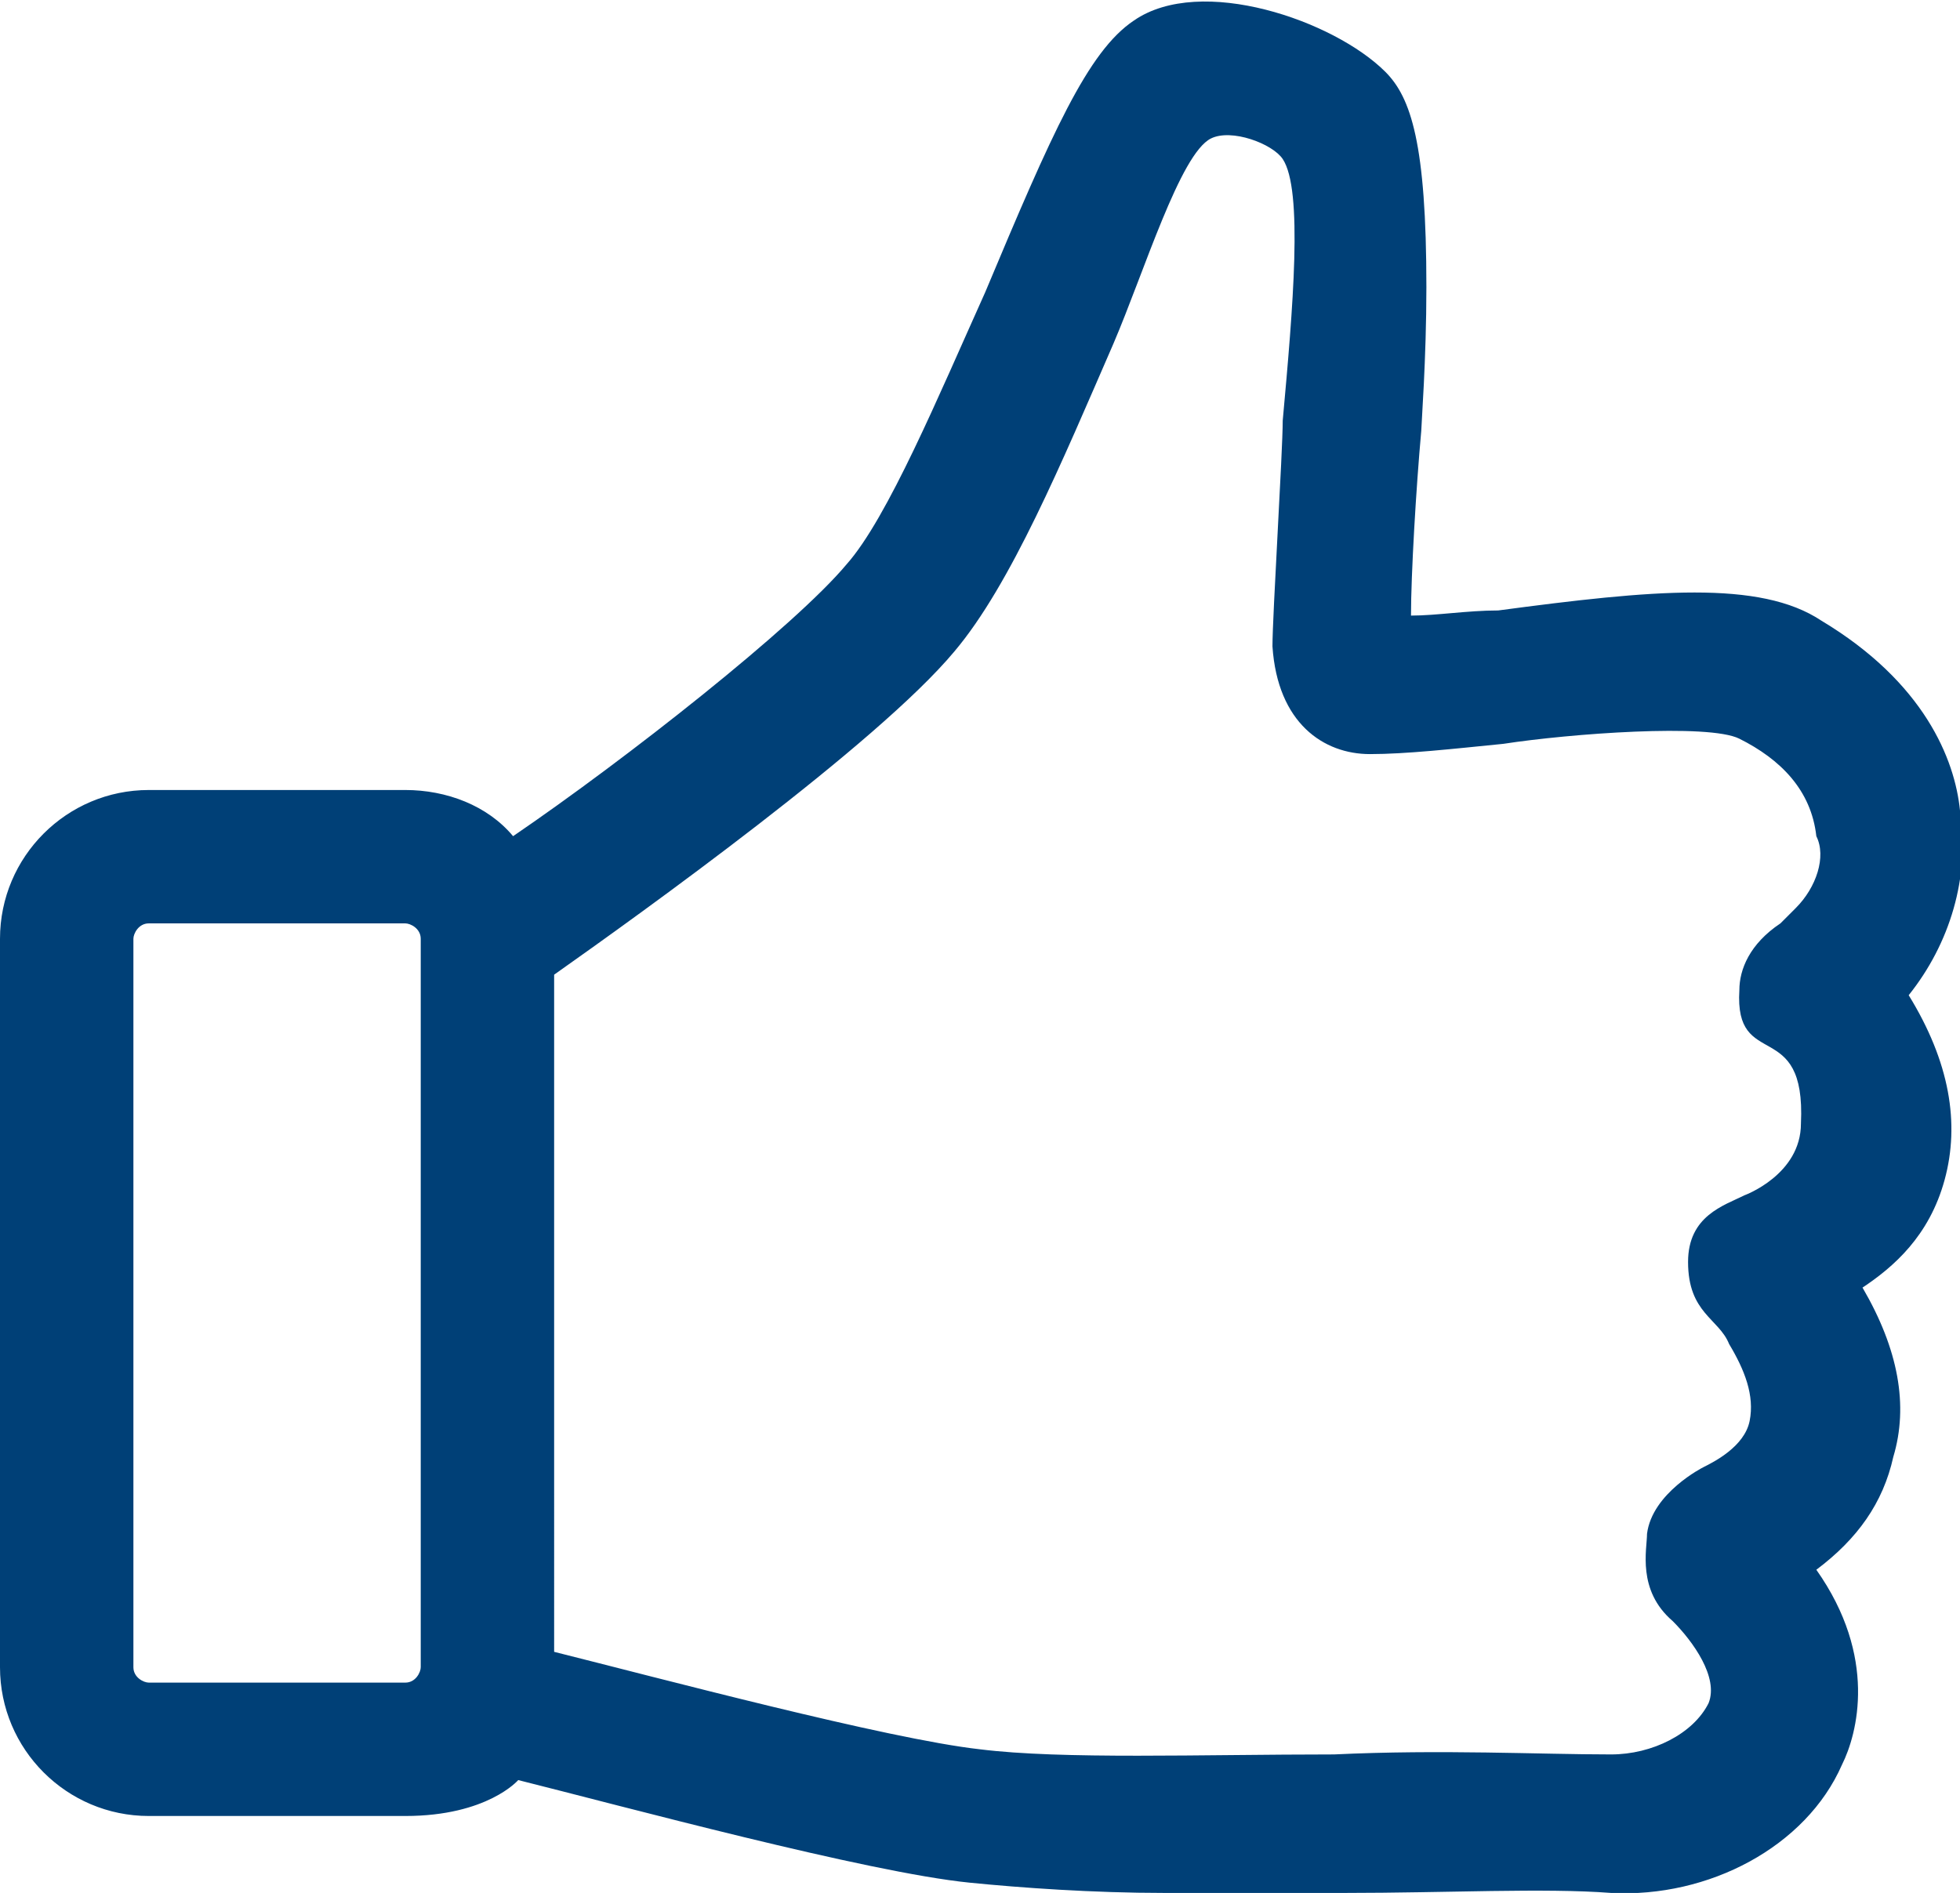 <?xml version="1.0" encoding="utf-8"?>
<!-- Generator: Adobe Illustrator 21.1.0, SVG Export Plug-In . SVG Version: 6.00 Build 0)  -->
<svg version="1.1" id="Ebene_1" xmlns="http://www.w3.org/2000/svg" xmlns:xlink="http://www.w3.org/1999/xlink" x="0px" y="0px"
	 viewBox="0 0 38.2 36.9" style="enable-background:new 0 0 38.2 36.9;" xml:space="preserve">
<style type="text/css">
	.st0{fill:#004077;}
</style>
<path class="st0" d="M38.2,15.8c-0.1-1-0.7-2.5-2.7-3.7c-1.2-0.8-3.3-0.6-6.3-0.2C28.6,11.9,28,12,27.5,12c0-0.8,0.1-2.5,0.2-3.6
	c0-0.1,0.1-1.4,0.1-2.8c0-2.8-0.3-3.7-0.8-4.2c-1-1-3.6-1.9-4.9-1c-0.9,0.6-1.6,2.2-2.9,5.3c-0.9,2-1.9,4.4-2.7,5.3
	c-1,1.2-4.3,3.8-6.5,5.3c-0.5-0.6-1.3-0.9-2.1-0.9h-5c-1.6,0-2.9,1.3-2.9,2.9v14.2c0,1.6,1.3,2.9,2.9,2.9h5c1.6,0,2.2-0.7,2.2-0.7
	c2,0.5,6.8,1.8,8.8,2c1,0.1,2.4,0.2,3.8,0.2c1.1,0,2.3,0,3.5,0c2,0,3.9-0.1,5.2,0c1.9,0.1,3.8-0.9,4.5-2.5c0.3-0.6,0.7-2.1-0.5-3.8
	c0.8-0.6,1.3-1.3,1.5-2.2c0.3-1,0.1-2.1-0.6-3.3c0.6-0.4,1.3-1,1.6-2.1c0.3-1.1,0.1-2.3-0.7-3.6C38,18.4,38.4,17.1,38.2,15.8z
	 M7.9,32.8h-5c-0.1,0-0.3-0.1-0.3-0.3V18.3c0-0.1,0.1-0.3,0.3-0.3h5c0.1,0,0.3,0.1,0.3,0.3v14.2C8.2,32.6,8.1,32.8,7.9,32.8z
	 M35,17.7c-0.1,0.1-0.2,0.2-0.3,0.3c-0.6,0.4-0.8,0.9-0.8,1.3c-0.1,1.6,1.3,0.5,1.2,2.6c0,1-1.1,1.4-1.1,1.4
	c-0.4,0.2-1.1,0.4-1.1,1.3c0,1,0.6,1.1,0.8,1.6c0.3,0.5,0.5,1,0.4,1.5c-0.1,0.5-0.7,0.8-0.9,0.9c0,0-1,0.5-1.1,1.3l0,0
	c0,0.3-0.2,1.1,0.5,1.7c0.4,0.4,0.9,1.1,0.7,1.6c-0.3,0.6-1.1,1-1.9,1c-1.4,0-3.3-0.1-5.4,0c-2.6,0-5.3,0.1-6.9-0.1
	c-1.8-0.2-6.3-1.4-8.3-1.9V19c1.7-1.2,6.3-4.5,7.8-6.3c1.1-1.3,2.1-3.7,3.1-6c0.6-1.4,1.3-3.7,1.9-4C24,2.5,24.8,2.8,25,3.1
	c0.4,0.6,0.2,2.9,0,5.1l0,0c0,0.6-0.2,3.8-0.2,4.4c0.1,1.5,1,2.1,1.9,2.1c0,0,0,0,0,0c0.7,0,1.6-0.1,2.6-0.2c1.3-0.2,4-0.4,4.6-0.1
	c0.8,0.4,1.4,1,1.5,1.9C35.6,16.7,35.4,17.3,35,17.7z"/>
</svg>
